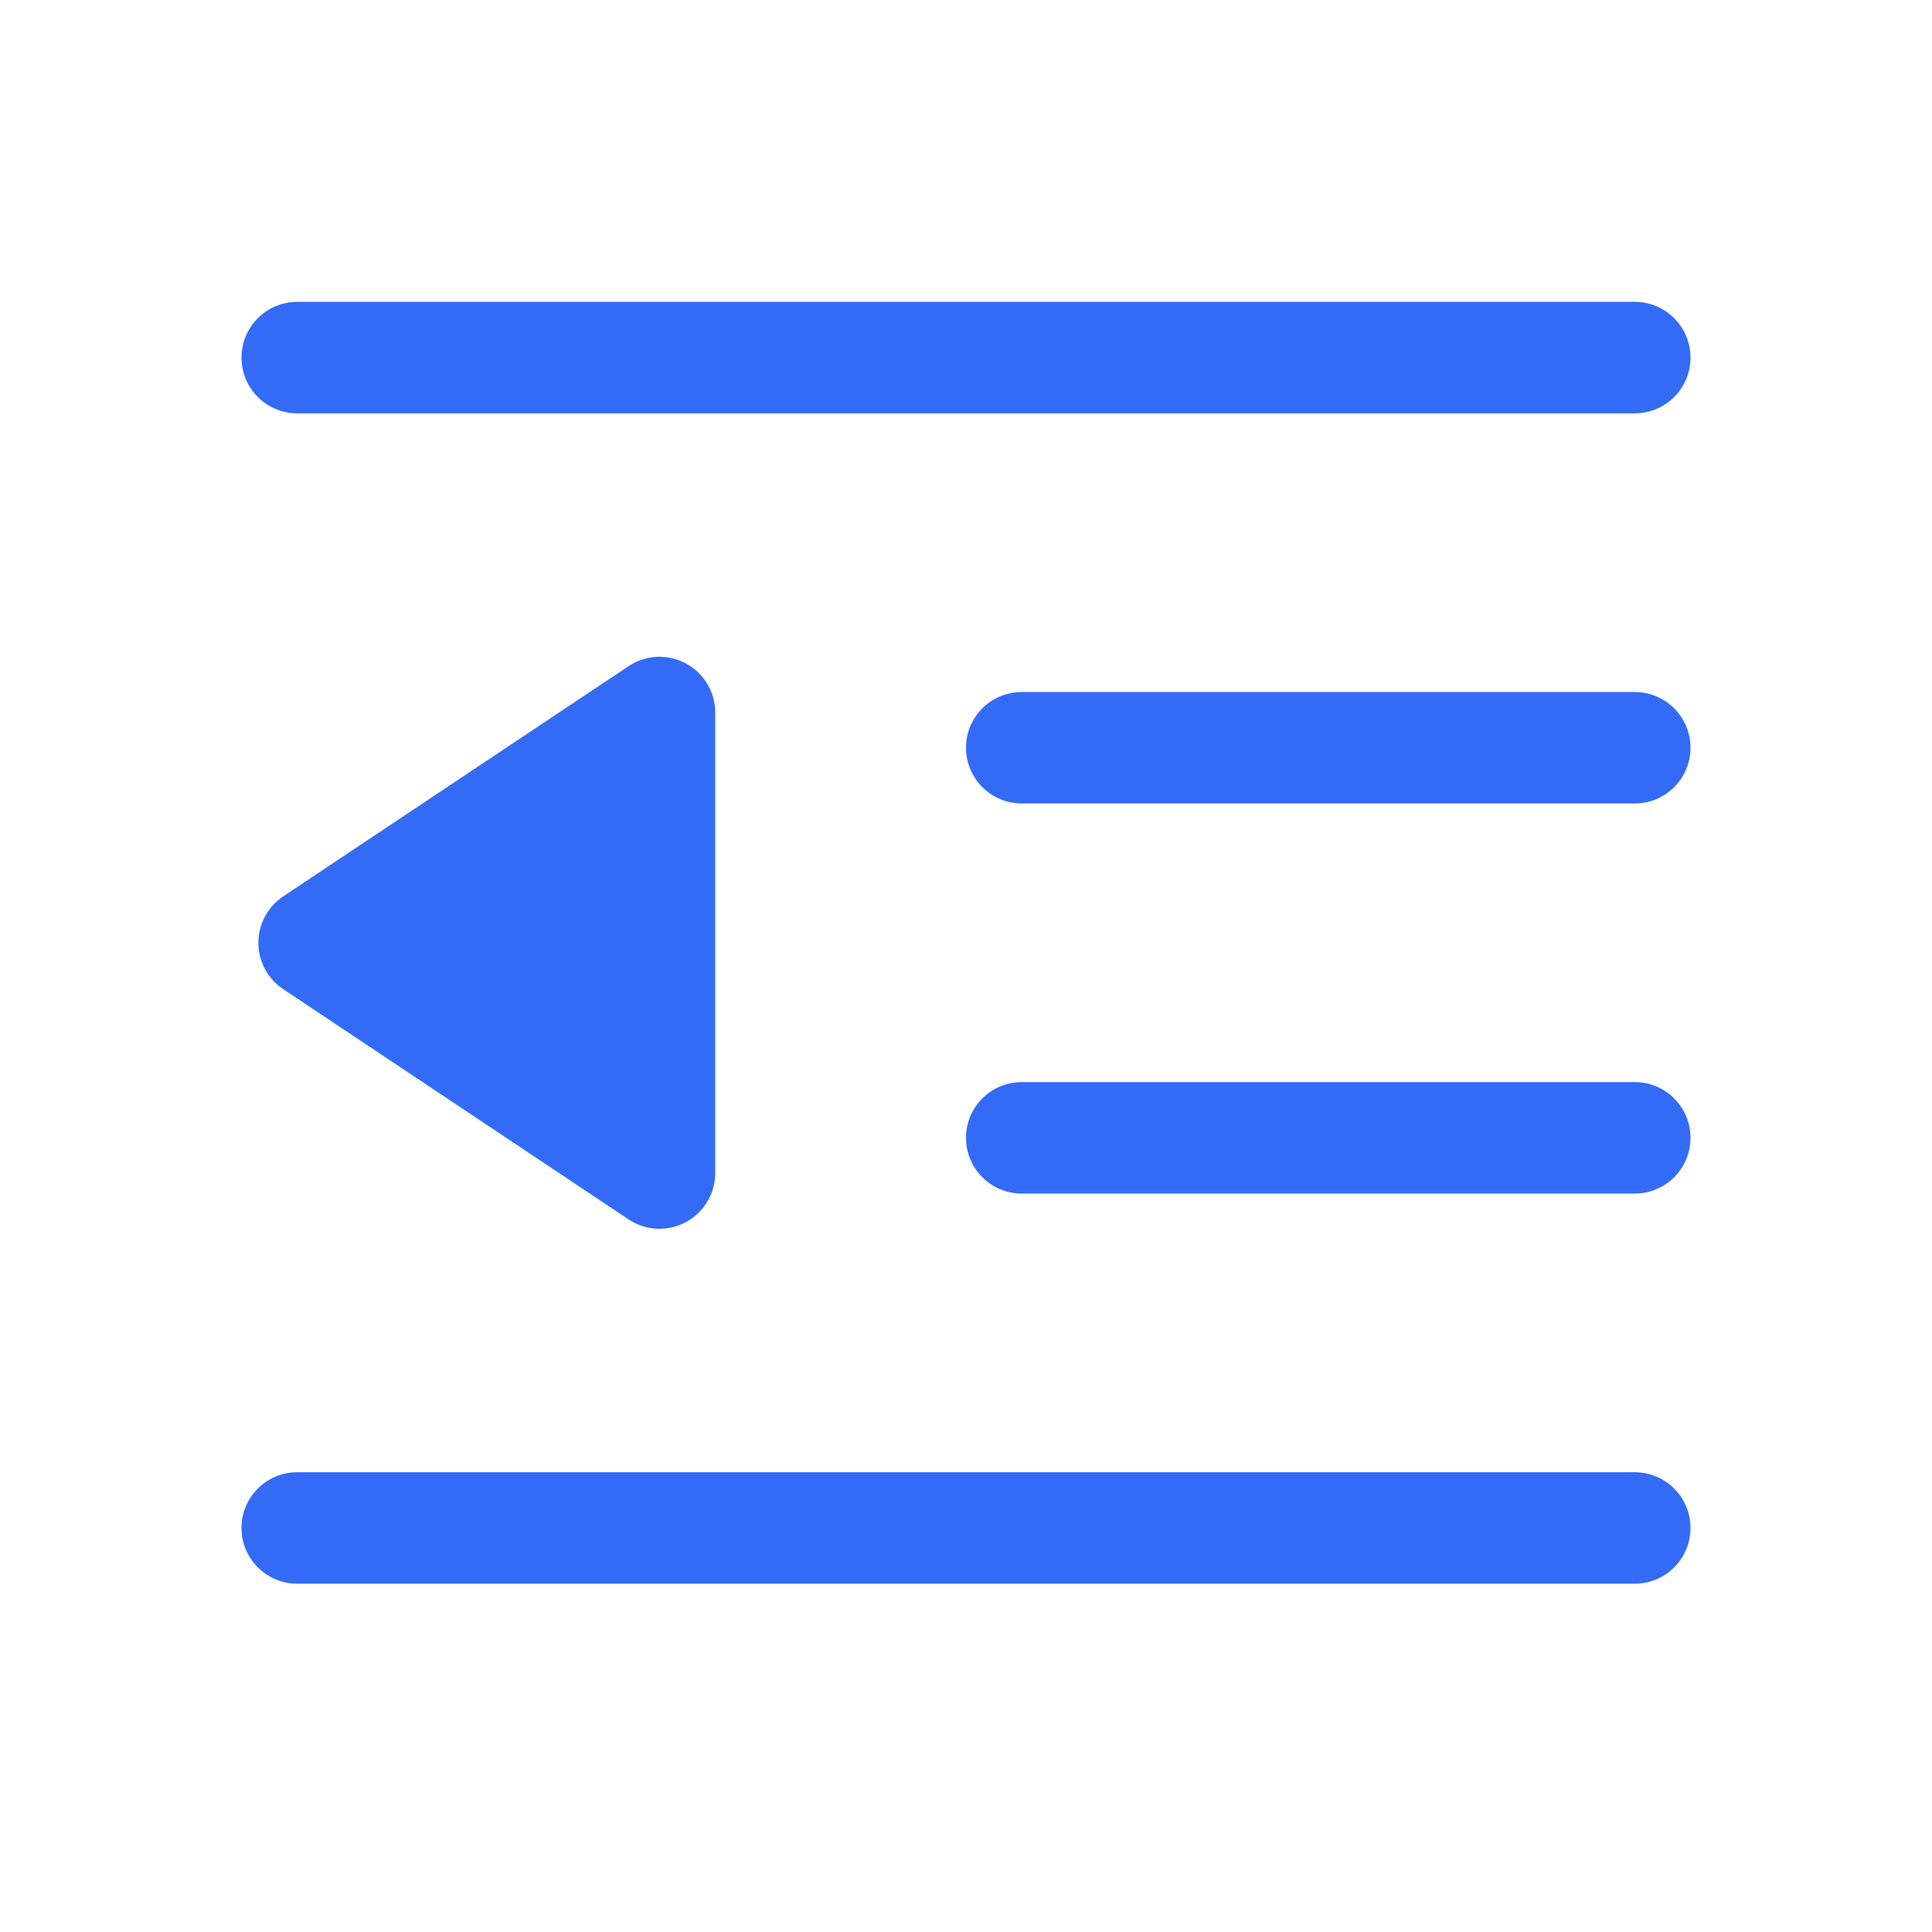 <!--?xml version="1.0" encoding="UTF-8"?-->
<svg width="32px" height="32px" viewBox="0 0 32 32" version="1.1" xmlns="http://www.w3.org/2000/svg" xmlns:xlink="http://www.w3.org/1999/xlink">
    <title>1194-收起</title>
    <g id="1194-收起" stroke="none" stroke-width="1" fill="none" fill-rule="evenodd">
        <g id="编组" transform="translate(4, 5)" fill="#000000" fill-rule="nonzero">
            <path d="M23.077,19.385 C23.587,19.385 24,19.798 24,20.308 C24,20.817 23.587,21.231 23.077,21.231 L0.923,21.231 C0.413,21.231 0,20.817 0,20.308 C0,19.798 0.413,19.385 0.923,19.385 L23.077,19.385 Z M7.691,6.29 C7.792,6.441 7.846,6.619 7.846,6.802 L7.846,14.429 C7.846,14.939 7.433,15.352 6.923,15.352 C6.741,15.352 6.563,15.298 6.411,15.197 L0.691,11.383 C0.266,11.101 0.152,10.528 0.435,10.103 C0.502,10.002 0.589,9.915 0.691,9.847 L6.411,6.034 C6.835,5.751 7.408,5.865 7.691,6.29 Z M23.077,12.923 C23.587,12.923 24,13.336 24,13.846 C24,14.356 23.587,14.769 23.077,14.769 L12.923,14.769 C12.413,14.769 12,14.356 12,13.846 C12,13.336 12.413,12.923 12.923,12.923 L23.077,12.923 Z M23.077,6.462 C23.587,6.462 24,6.875 24,7.385 C24,7.894 23.587,8.308 23.077,8.308 L12.923,8.308 C12.413,8.308 12,7.894 12,7.385 C12,6.875 12.413,6.462 12.923,6.462 L23.077,6.462 Z M23.077,0 C23.587,0 24,0.413 24,0.923 C24,1.433 23.587,1.846 23.077,1.846 L0.923,1.846 C0.413,1.846 0,1.433 0,0.923 C0,0.413 0.413,0 0.923,0 L23.077,0 Z" id="形状" fill="#346bf6"></path>
        </g>
    </g>
</svg>